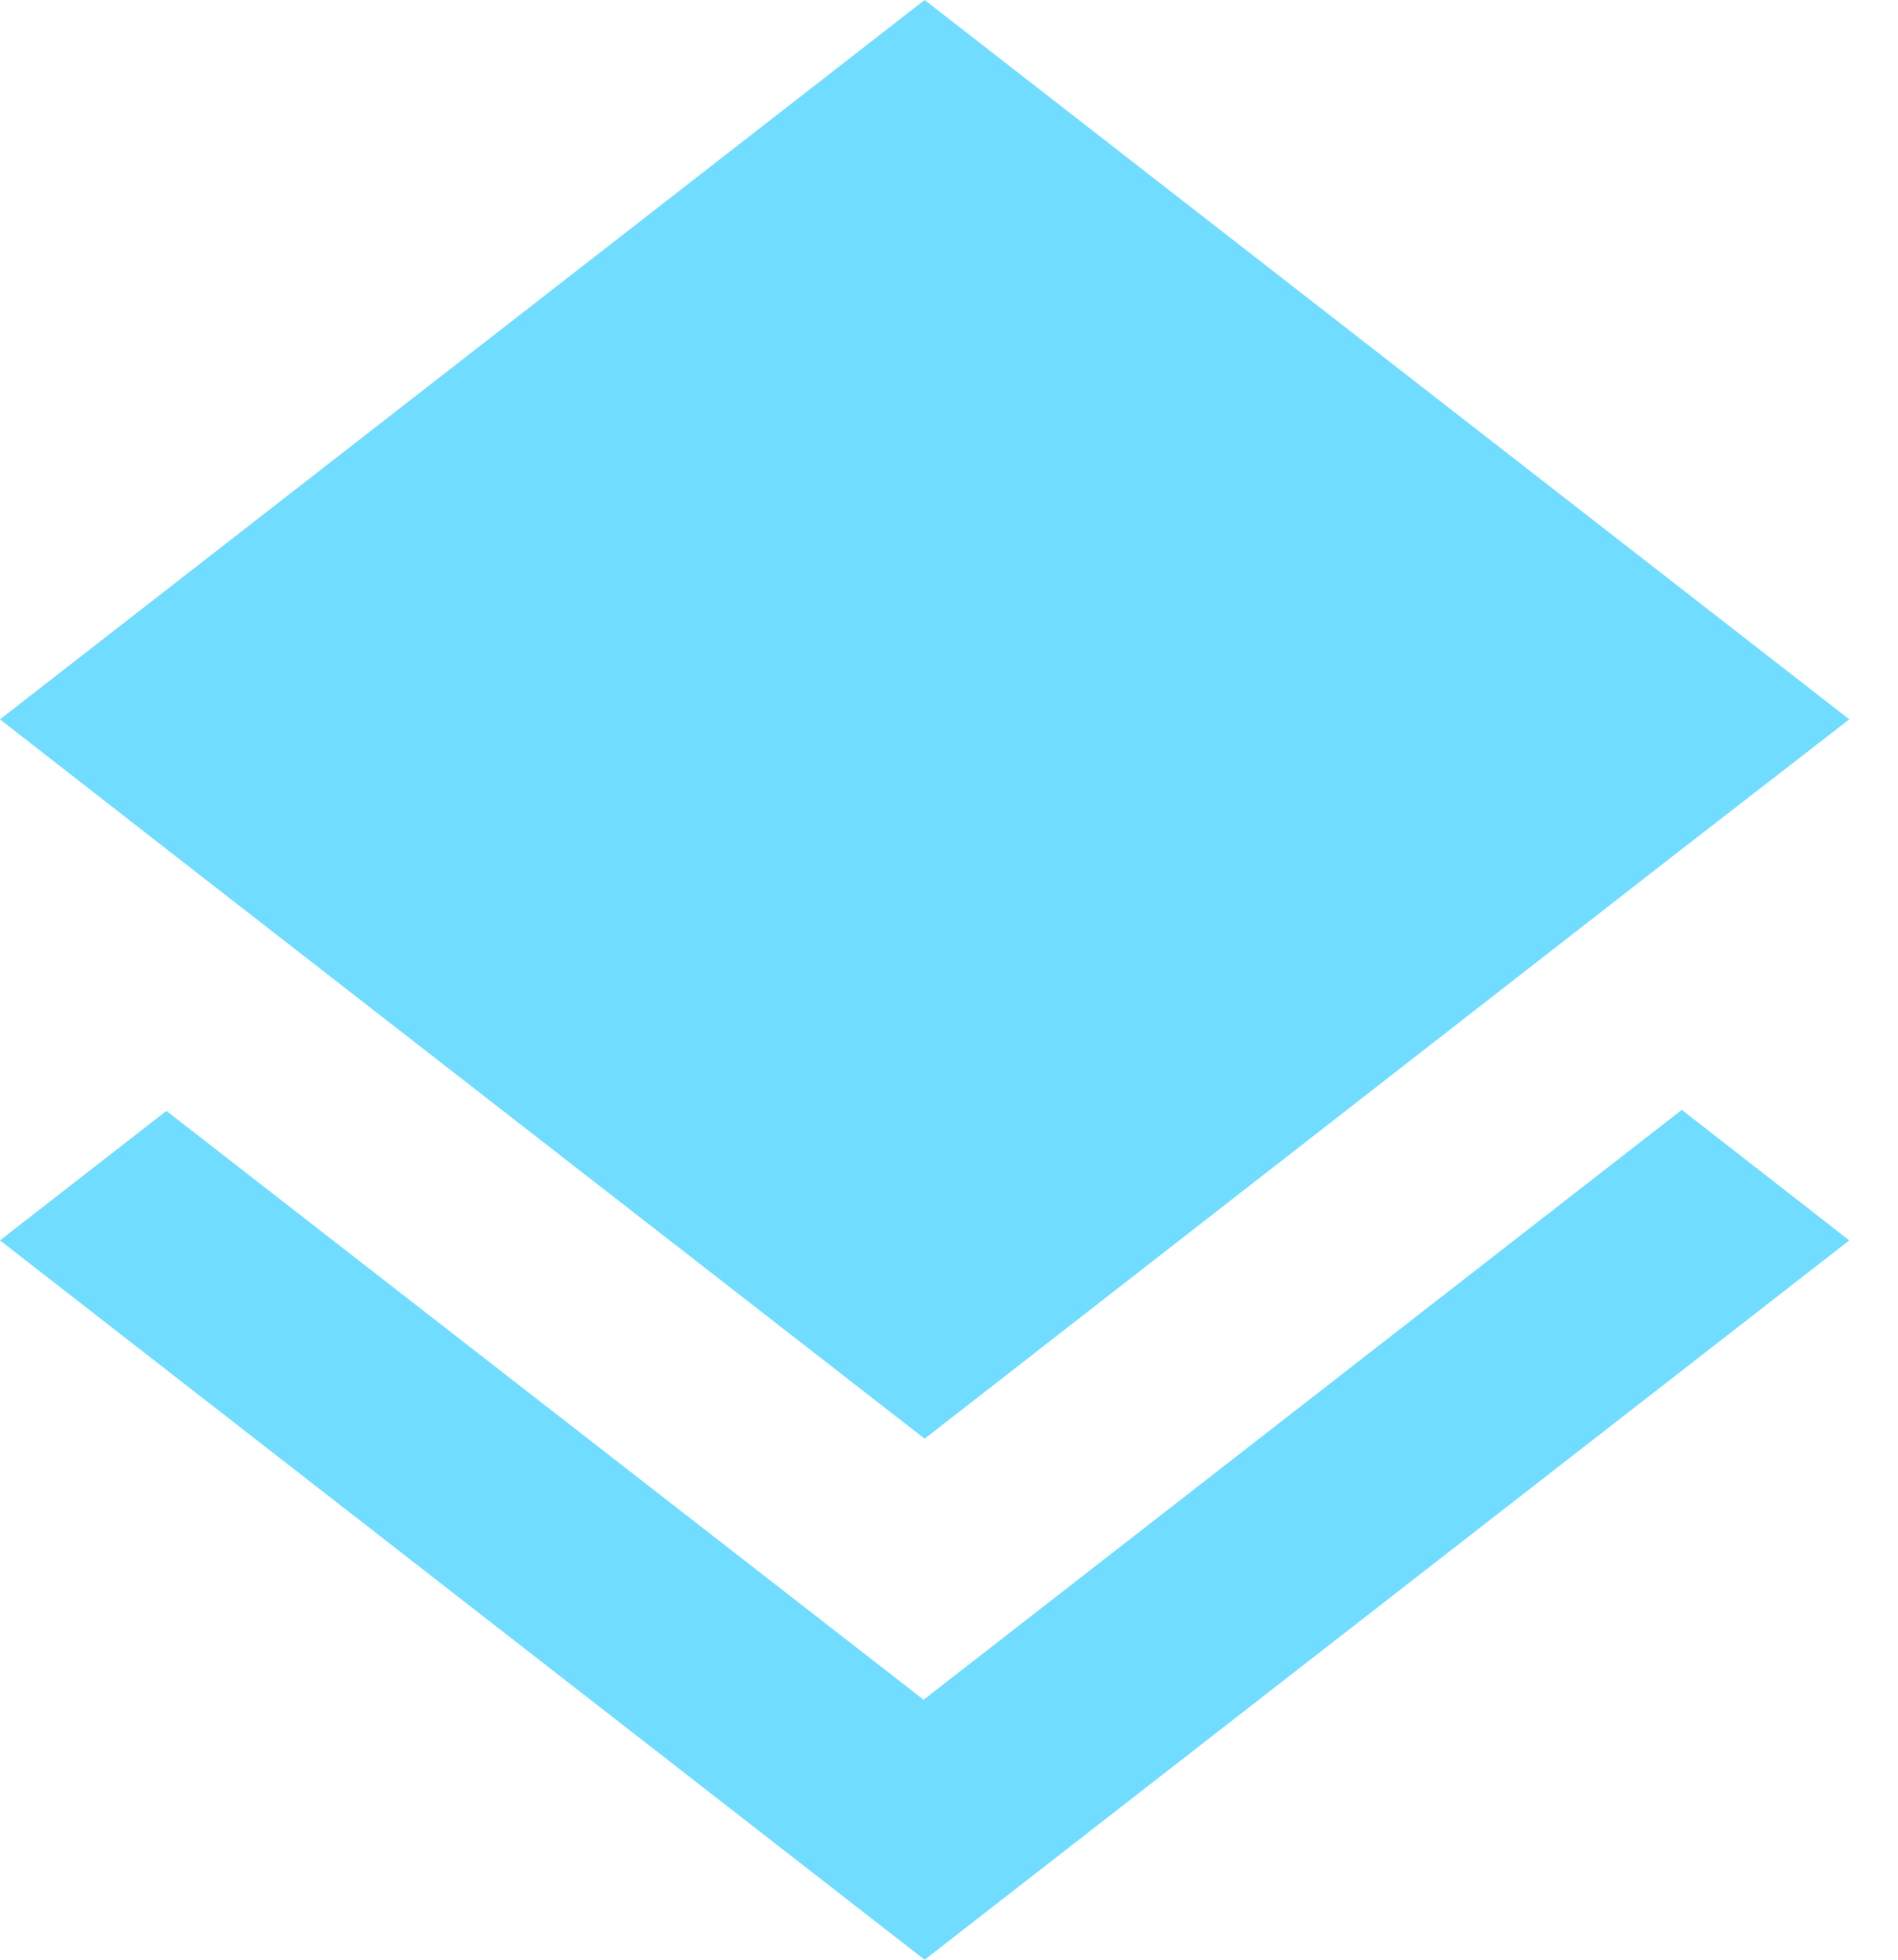 <svg width="31" height="32" viewBox="0 0 31 32" fill="none" xmlns="http://www.w3.org/2000/svg">
<path fill-rule="evenodd" clip-rule="evenodd" d="M15.085 27.755L2.718 18.14L0 20.254L15.102 32L30.204 20.254L27.469 18.123L15.085 27.755V27.755ZM15.102 23.492L27.453 13.877L30.204 11.746L15.102 0L0 11.746L2.735 13.877L15.102 23.492V23.492Z" fill="#70DCFF"/>
</svg>
